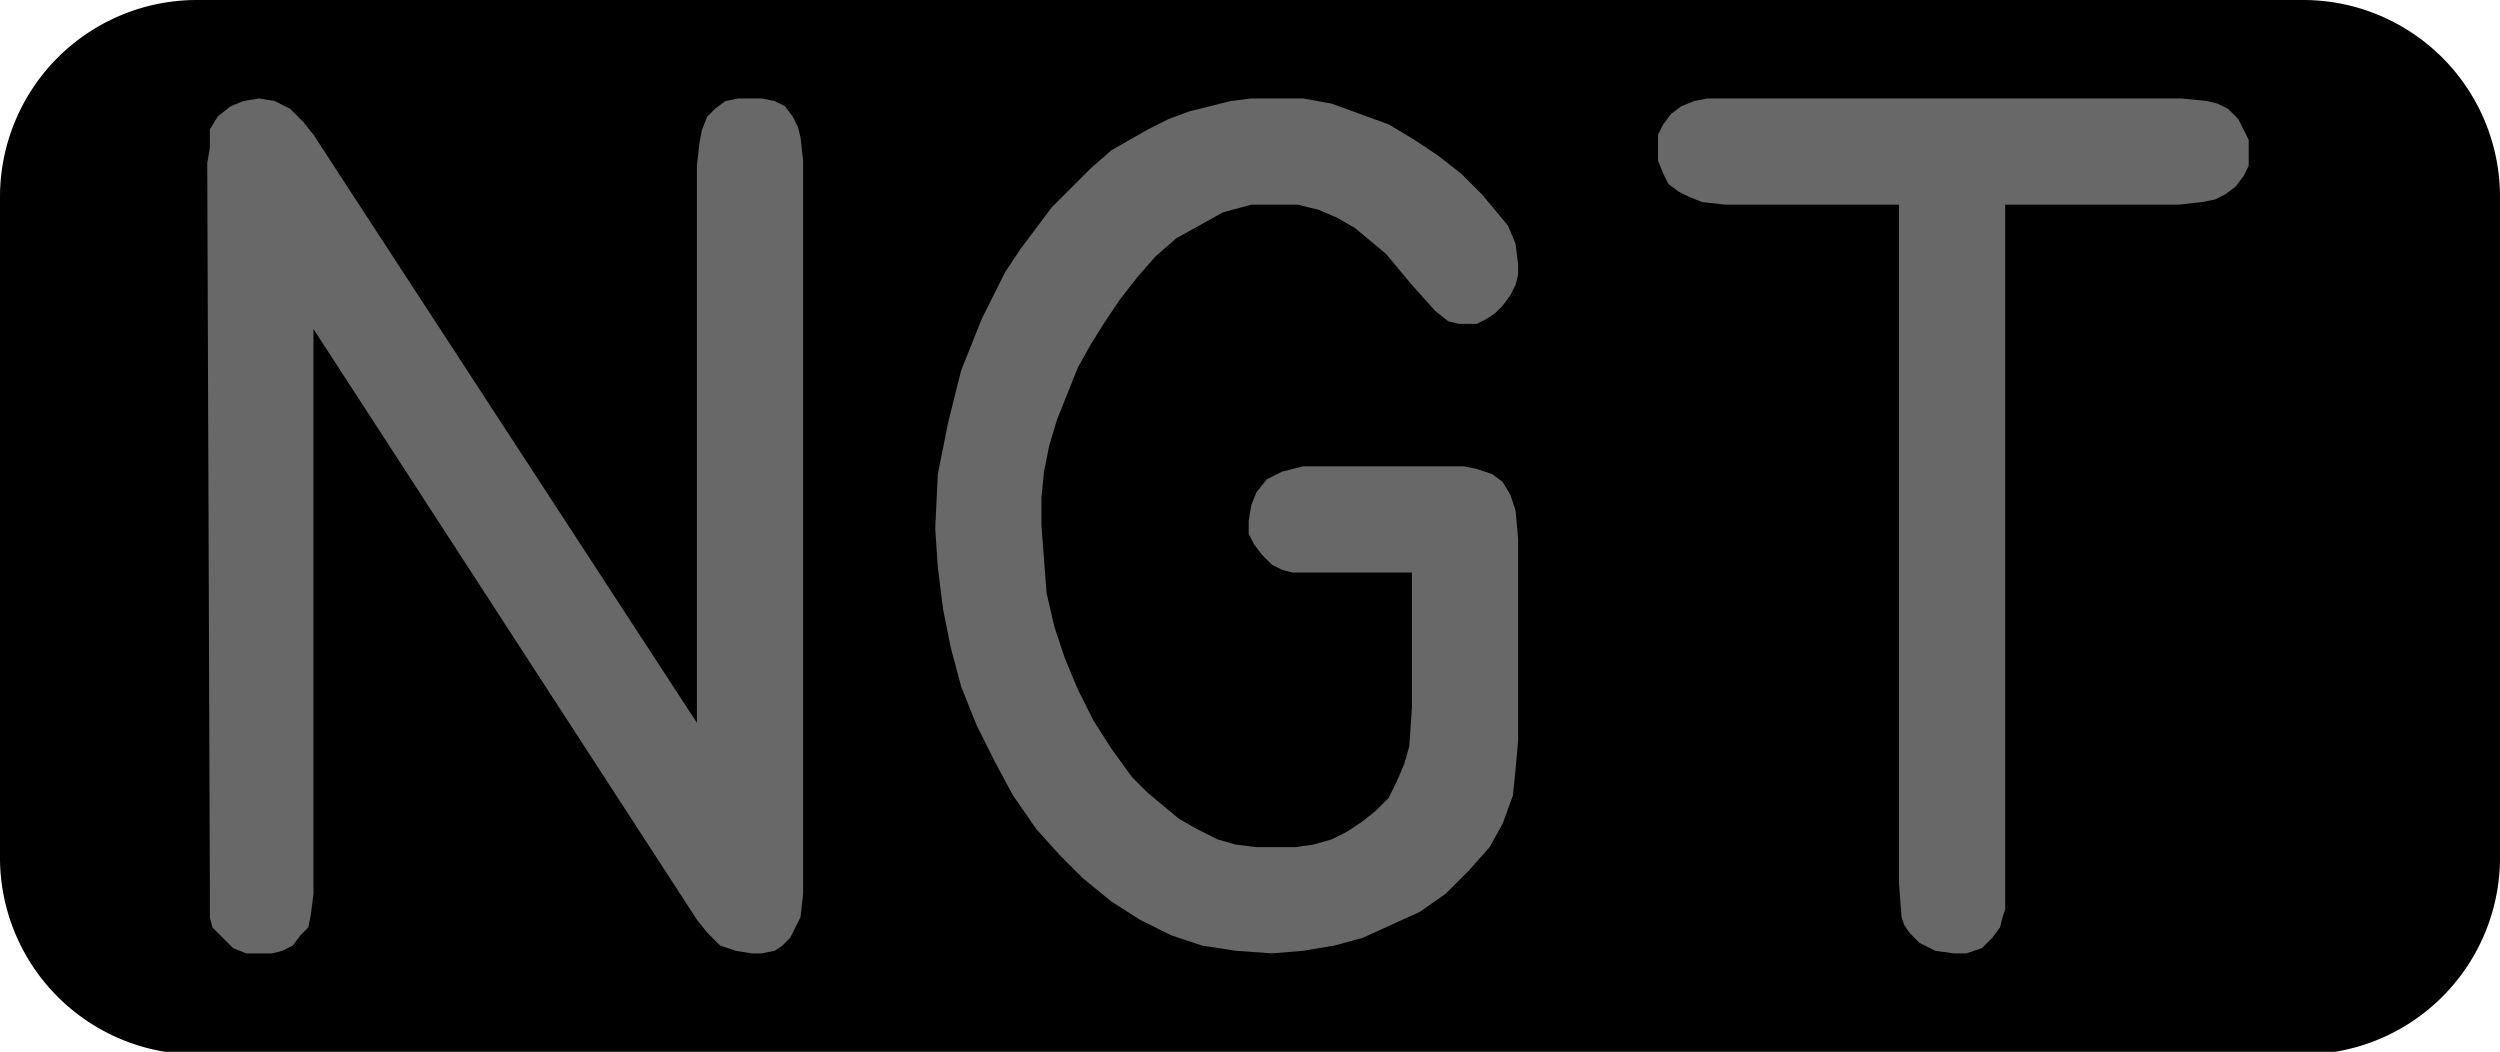 <?xml version="1.0" encoding="utf-8"?>
<!-- Generator: Fusion 360, Shaper Origin Export Add-In, Version 1.6.10  -->
<svg xmlns="http://www.w3.org/2000/svg" xmlns:xlink="http://www.w3.org/1999/xlink" xmlns:shaper="http://www.shapertools.com/namespaces/shaper" shaper:fusionaddin="version:1.6.10" width="0.965cm" height="0.406cm" version="1.1" x="0cm" y="0cm" viewBox="0 0 0.965 0.406" enable-background="new 0 0 0.965 0.406" xml:space="preserve"><path d="M0.648,-0.173 A0.076,0.076 270 0,1 0.724,-0.096 L0.724,0.158 A0.076,0.076 0 0,1 0.648,0.234 L-0.165,0.234 A0.076,0.076 90 0,1 -0.241,0.158 L-0.241,-0.096 A0.076,0.076 180 0,1 -0.165,-0.173 L0.648,-0.173z" transform="matrix(1,0,0,-1,0.241,0.234)" fill="rgb(0,0,0)" shaper:cutDepth="0.0015875" stroke-linecap="round" stroke-linejoin="round" /><path d="M0.028,0.17 L0.028,-0.045 -0.12,0.182 -0.12,0.182 -0.124,0.187 -0.129,0.192 -0.135,0.195 -0.141,0.196 -0.141,0.196 -0.147,0.195 -0.152,0.193 -0.157,0.189 -0.16,0.184 -0.16,0.184 -0.16,0.177 -0.161,0.171 -0.16,-0.108 -0.16,-0.108 -0.16,-0.116 -0.16,-0.12 -0.159,-0.124 -0.159,-0.124 -0.155,-0.128 -0.151,-0.132 -0.146,-0.134 -0.14,-0.134 -0.14,-0.134 -0.136,-0.134 -0.132,-0.133 -0.128,-0.131 -0.125,-0.127 -0.122,-0.124 -0.121,-0.119 -0.12,-0.111 -0.12,0.107 0.028,-0.121 0.028,-0.121 0.032,-0.126 0.037,-0.131 0.043,-0.133 0.049,-0.134 0.049,-0.134 0.053,-0.134 0.058,-0.133 0.061,-0.131 0.064,-0.128 0.066,-0.124 0.068,-0.12 0.069,-0.111 0.069,0.172 0.069,0.172 0.068,0.181 0.067,0.185 0.065,0.189 0.062,0.193 0.058,0.195 0.053,0.196 0.049,0.196 0.049,0.196 0.044,0.196 0.039,0.195 0.035,0.192 0.032,0.189 0.03,0.184 0.029,0.179 0.028,0.17z" transform="matrix(1,0,0,-1,0.241,0.234)" fill="rgb(104,104,104)" fill-rule="nonzero" shaper:cutDepth="0.0000762" stroke-linecap="round" stroke-linejoin="round" /><path d="M0.268,0.013 L0.304,0.013 0.304,-0.039 0.304,-0.039 0.303,-0.054 0.301,-0.061 0.298,-0.068 0.298,-0.068 0.295,-0.074 0.29,-0.079 0.285,-0.083 0.279,-0.087 0.273,-0.09 0.266,-0.092 0.259,-0.093 0.253,-0.093 0.253,-0.093 0.244,-0.093 0.236,-0.092 0.229,-0.09 0.221,-0.086 0.214,-0.082 0.208,-0.077 0.202,-0.072 0.196,-0.066 0.196,-0.066 0.188,-0.055 0.181,-0.044 0.175,-0.032 0.17,-0.02 0.166,-0.008 0.163,0.005 0.162,0.018 0.161,0.031 0.161,0.031 0.161,0.042 0.162,0.052 0.164,0.062 0.167,0.072 0.171,0.082 0.175,0.092 0.18,0.101 0.185,0.109 0.185,0.109 0.191,0.118 0.198,0.127 0.205,0.135 0.213,0.142 0.222,0.147 0.231,0.152 0.242,0.155 0.252,0.155 0.252,0.155 0.26,0.155 0.268,0.153 0.275,0.15 0.282,0.146 0.288,0.141 0.294,0.136 0.304,0.124 0.304,0.124 0.313,0.114 0.318,0.11 0.322,0.109 0.325,0.109 0.325,0.109 0.329,0.109 0.333,0.111 0.336,0.113 0.339,0.116 0.342,0.12 0.344,0.124 0.345,0.128 0.345,0.132 0.345,0.132 0.344,0.14 0.341,0.147 0.336,0.153 0.331,0.159 0.331,0.159 0.323,0.167 0.314,0.174 0.305,0.18 0.295,0.186 0.284,0.19 0.273,0.194 0.262,0.196 0.251,0.196 0.251,0.196 0.242,0.196 0.234,0.195 0.226,0.193 0.218,0.191 0.21,0.188 0.202,0.184 0.195,0.18 0.188,0.176 0.188,0.176 0.18,0.169 0.173,0.162 0.165,0.154 0.159,0.146 0.153,0.138 0.147,0.129 0.138,0.111 0.13,0.091 0.125,0.071 0.121,0.051 0.12,0.03 0.12,0.03 0.121,0.015 0.123,-0.001 0.126,-0.016 0.13,-0.031 0.136,-0.046 0.143,-0.06 0.15,-0.073 0.159,-0.086 0.159,-0.086 0.168,-0.096 0.177,-0.105 0.188,-0.114 0.199,-0.121 0.211,-0.127 0.223,-0.131 0.236,-0.133 0.25,-0.134 0.25,-0.134 0.262,-0.133 0.274,-0.131 0.285,-0.128 0.296,-0.123 0.307,-0.118 0.317,-0.111 0.326,-0.102 0.334,-0.093 0.334,-0.093 0.339,-0.084 0.343,-0.073 0.344,-0.063 0.345,-0.052 0.345,0.026 0.345,0.026 0.344,0.037 0.342,0.043 0.339,0.048 0.335,0.051 0.329,0.053 0.324,0.054 0.318,0.054 0.27,0.054 0.27,0.054 0.262,0.054 0.258,0.053 0.254,0.052 0.254,0.052 0.248,0.049 0.244,0.044 0.242,0.039 0.241,0.033 0.241,0.033 0.241,0.028 0.243,0.024 0.246,0.02 0.25,0.016 0.25,0.016 0.254,0.014 0.258,0.013 0.268,0.013z" transform="matrix(1,0,0,-1,0.241,0.234)" fill="rgb(104,104,104)" fill-rule="nonzero" shaper:cutDepth="0.0000762" stroke-linecap="round" stroke-linejoin="round" /><path d="M0.533,-0.109 L0.533,0.155 0.6,0.155 0.6,0.155 0.609,0.156 0.614,0.157 0.618,0.159 0.622,0.162 0.625,0.166 0.627,0.17 0.627,0.175 0.627,0.175 0.627,0.18 0.625,0.184 0.623,0.188 0.619,0.192 0.615,0.194 0.611,0.195 0.601,0.196 0.428,0.196 0.428,0.196 0.418,0.196 0.413,0.195 0.408,0.193 0.404,0.19 0.401,0.186 0.399,0.182 0.399,0.177 0.399,0.177 0.399,0.172 0.401,0.167 0.403,0.163 0.407,0.16 0.411,0.158 0.416,0.156 0.425,0.155 0.492,0.155 0.492,-0.107 0.492,-0.107 0.493,-0.12 0.493,-0.12 0.494,-0.123 0.496,-0.126 0.498,-0.128 0.5,-0.13 0.506,-0.133 0.513,-0.134 0.513,-0.134 0.518,-0.134 0.524,-0.132 0.528,-0.128 0.531,-0.124 0.531,-0.124 0.532,-0.12 0.533,-0.117 0.533,-0.109z" transform="matrix(1,0,0,-1,0.241,0.234)" fill="rgb(104,104,104)" fill-rule="nonzero" shaper:cutDepth="0.0000762" stroke-linecap="round" stroke-linejoin="round" /></svg>